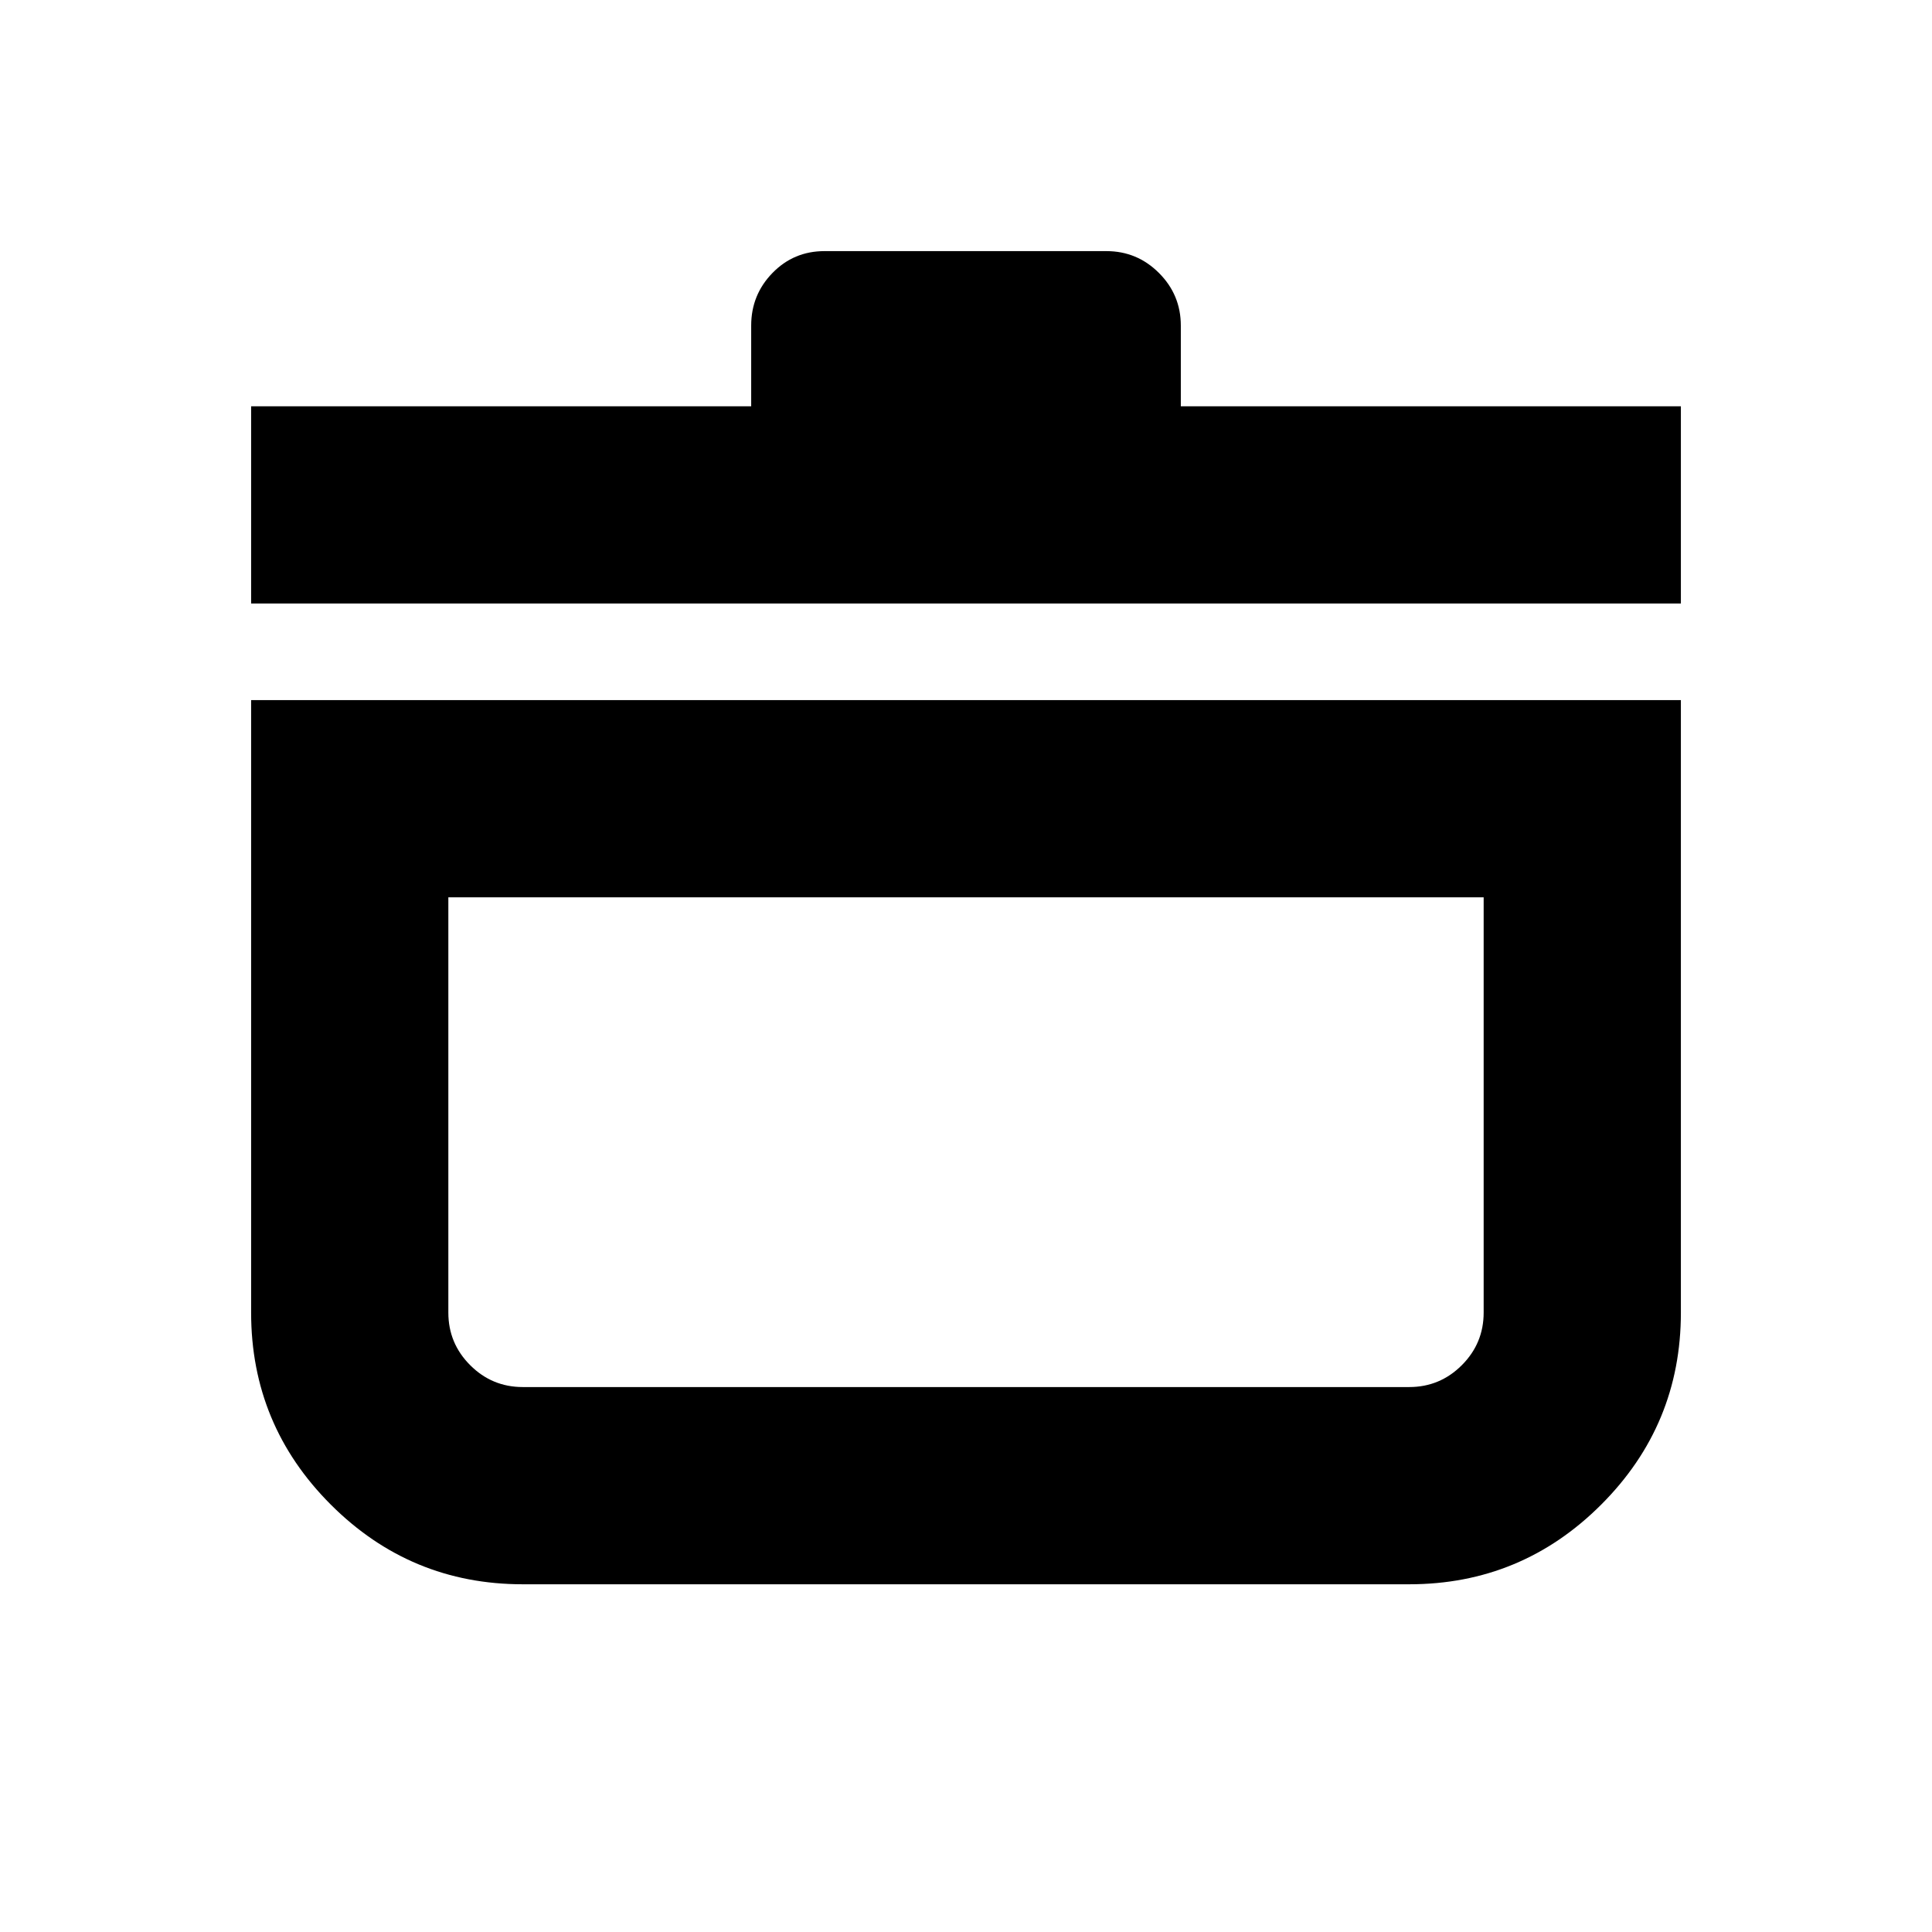 <svg xmlns="http://www.w3.org/2000/svg" height="20" viewBox="0 -960 960 960" width="20"><path d="M124.78-612.13h710.44v304.35q0 55.82-39.59 95.41-39.59 39.59-95.41 39.59H259.78q-55.82 0-95.41-39.59-39.59-39.59-39.59-95.41v-304.35Zm98 98v206.35q0 15.28 10.86 26.14 10.86 10.86 26.14 10.86h440.44q15.28 0 26.14-10.86 10.86-10.86 10.86-26.14v-206.35H222.78Zm-98-146v-98h248.48v-40.09q0-15.28 10.57-26.14 10.58-10.86 25.87-10.86h140.04q15.29 0 26.14 10.86 10.86 10.86 10.86 26.14v40.09h248.48v98H124.78ZM480-392.74Z"/></svg>